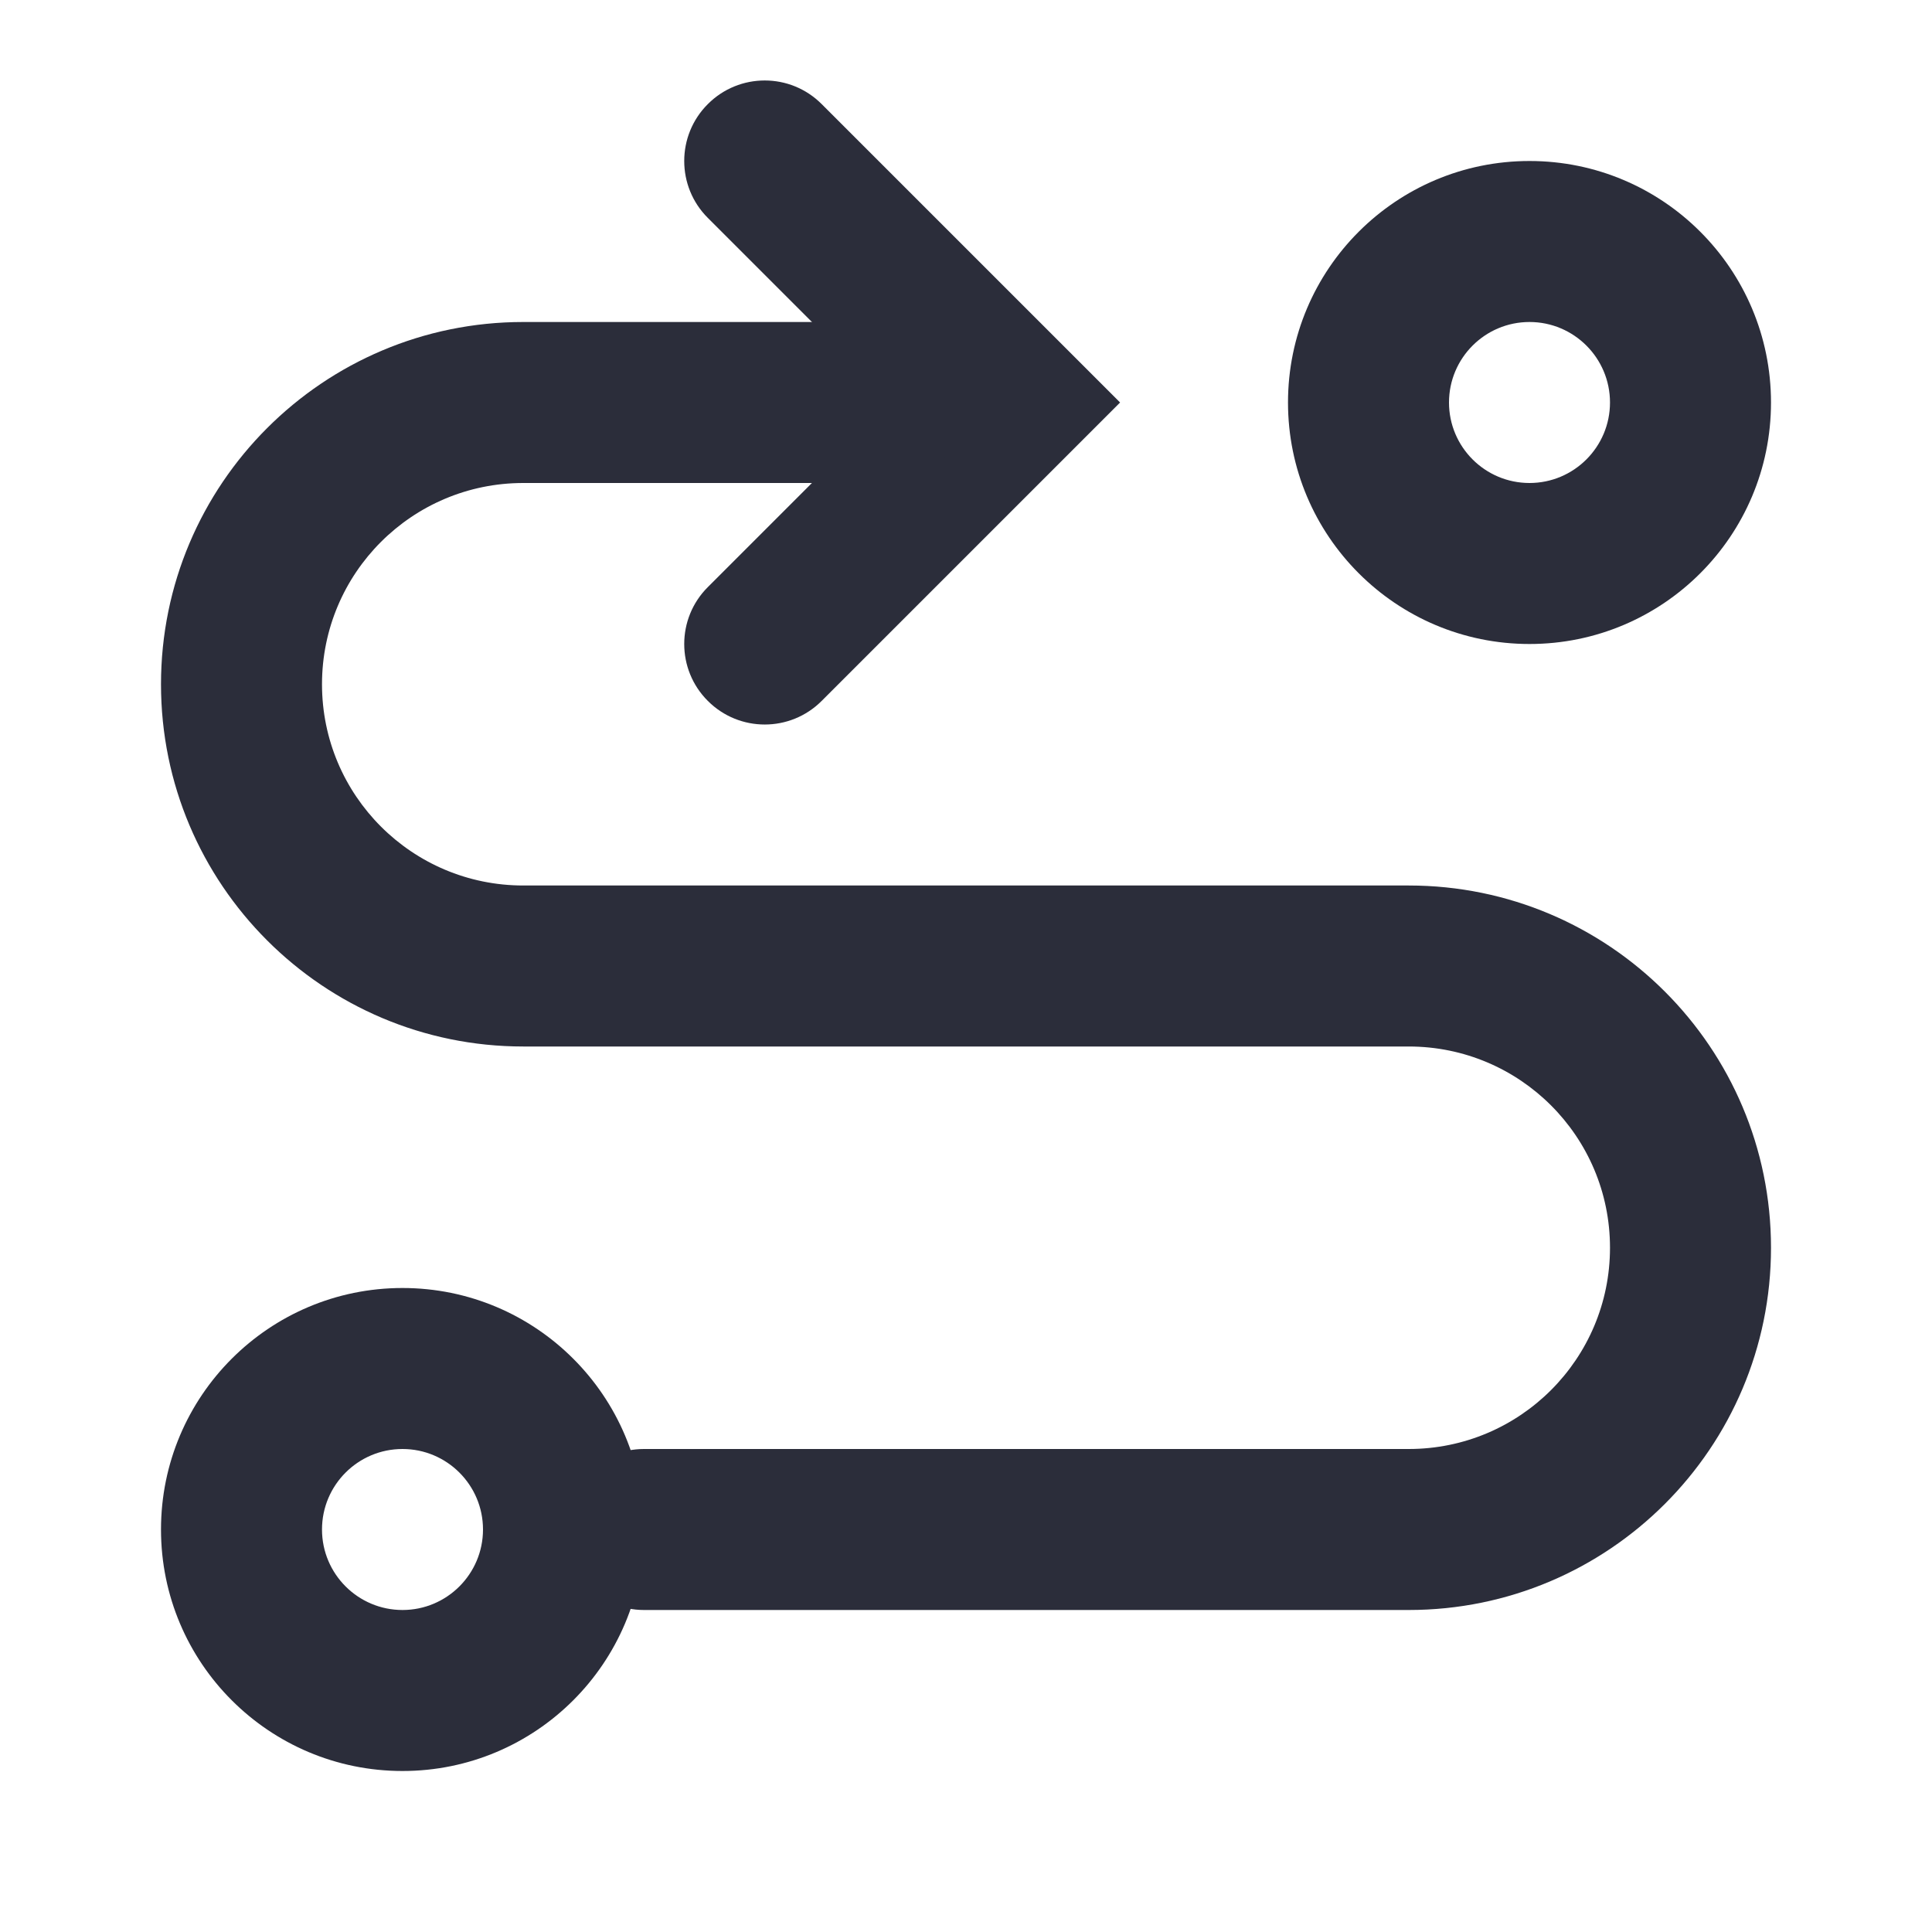 <svg width="24" height="24" viewBox="0 0 24 24" fill="none" xmlns="http://www.w3.org/2000/svg">
<path fill-rule="evenodd" clip-rule="evenodd" d="M8.793 1.293C9.183 0.902 9.817 0.902 10.207 1.293L13.914 5L10.207 8.707C9.817 9.098 9.183 9.098 8.793 8.707C8.402 8.317 8.402 7.683 8.793 7.293L11.086 5L8.793 2.707C8.402 2.317 8.402 1.683 8.793 1.293Z" fill="#2B2D3A"/>
<path fill-rule="evenodd" clip-rule="evenodd" d="M2 8.5C2 6.015 4.015 4 6.5 4H11C11.552 4 12 4.448 12 5C12 5.552 11.552 6 11 6H6.5C5.119 6 4 7.119 4 8.5C4 9.881 5.119 11 6.5 11H17.5C19.985 11 22 13.015 22 15.5C22 17.985 19.985 20 17.5 20H8C7.448 20 7 19.552 7 19C7 18.448 7.448 18 8 18H17.5C18.881 18 20 16.881 20 15.5C20 14.119 18.881 13 17.5 13H6.5C4.015 13 2 10.985 2 8.5Z" fill="#2B2D3A"/>
<path fill-rule="evenodd" clip-rule="evenodd" d="M5 18C4.448 18 4 18.448 4 19C4 19.552 4.448 20 5 20C5.552 20 6 19.552 6 19C6 18.448 5.552 18 5 18ZM2 19C2 17.343 3.343 16 5 16C6.657 16 8 17.343 8 19C8 20.657 6.657 22 5 22C3.343 22 2 20.657 2 19Z" fill="#2B2D3A"/>
<path fill-rule="evenodd" clip-rule="evenodd" d="M19 4C18.448 4 18 4.448 18 5C18 5.552 18.448 6 19 6C19.552 6 20 5.552 20 5C20 4.448 19.552 4 19 4ZM16 5C16 3.343 17.343 2 19 2C20.657 2 22 3.343 22 5C22 6.657 20.657 8 19 8C17.343 8 16 6.657 16 5Z" fill="#2B2D3A"/>
</svg>
